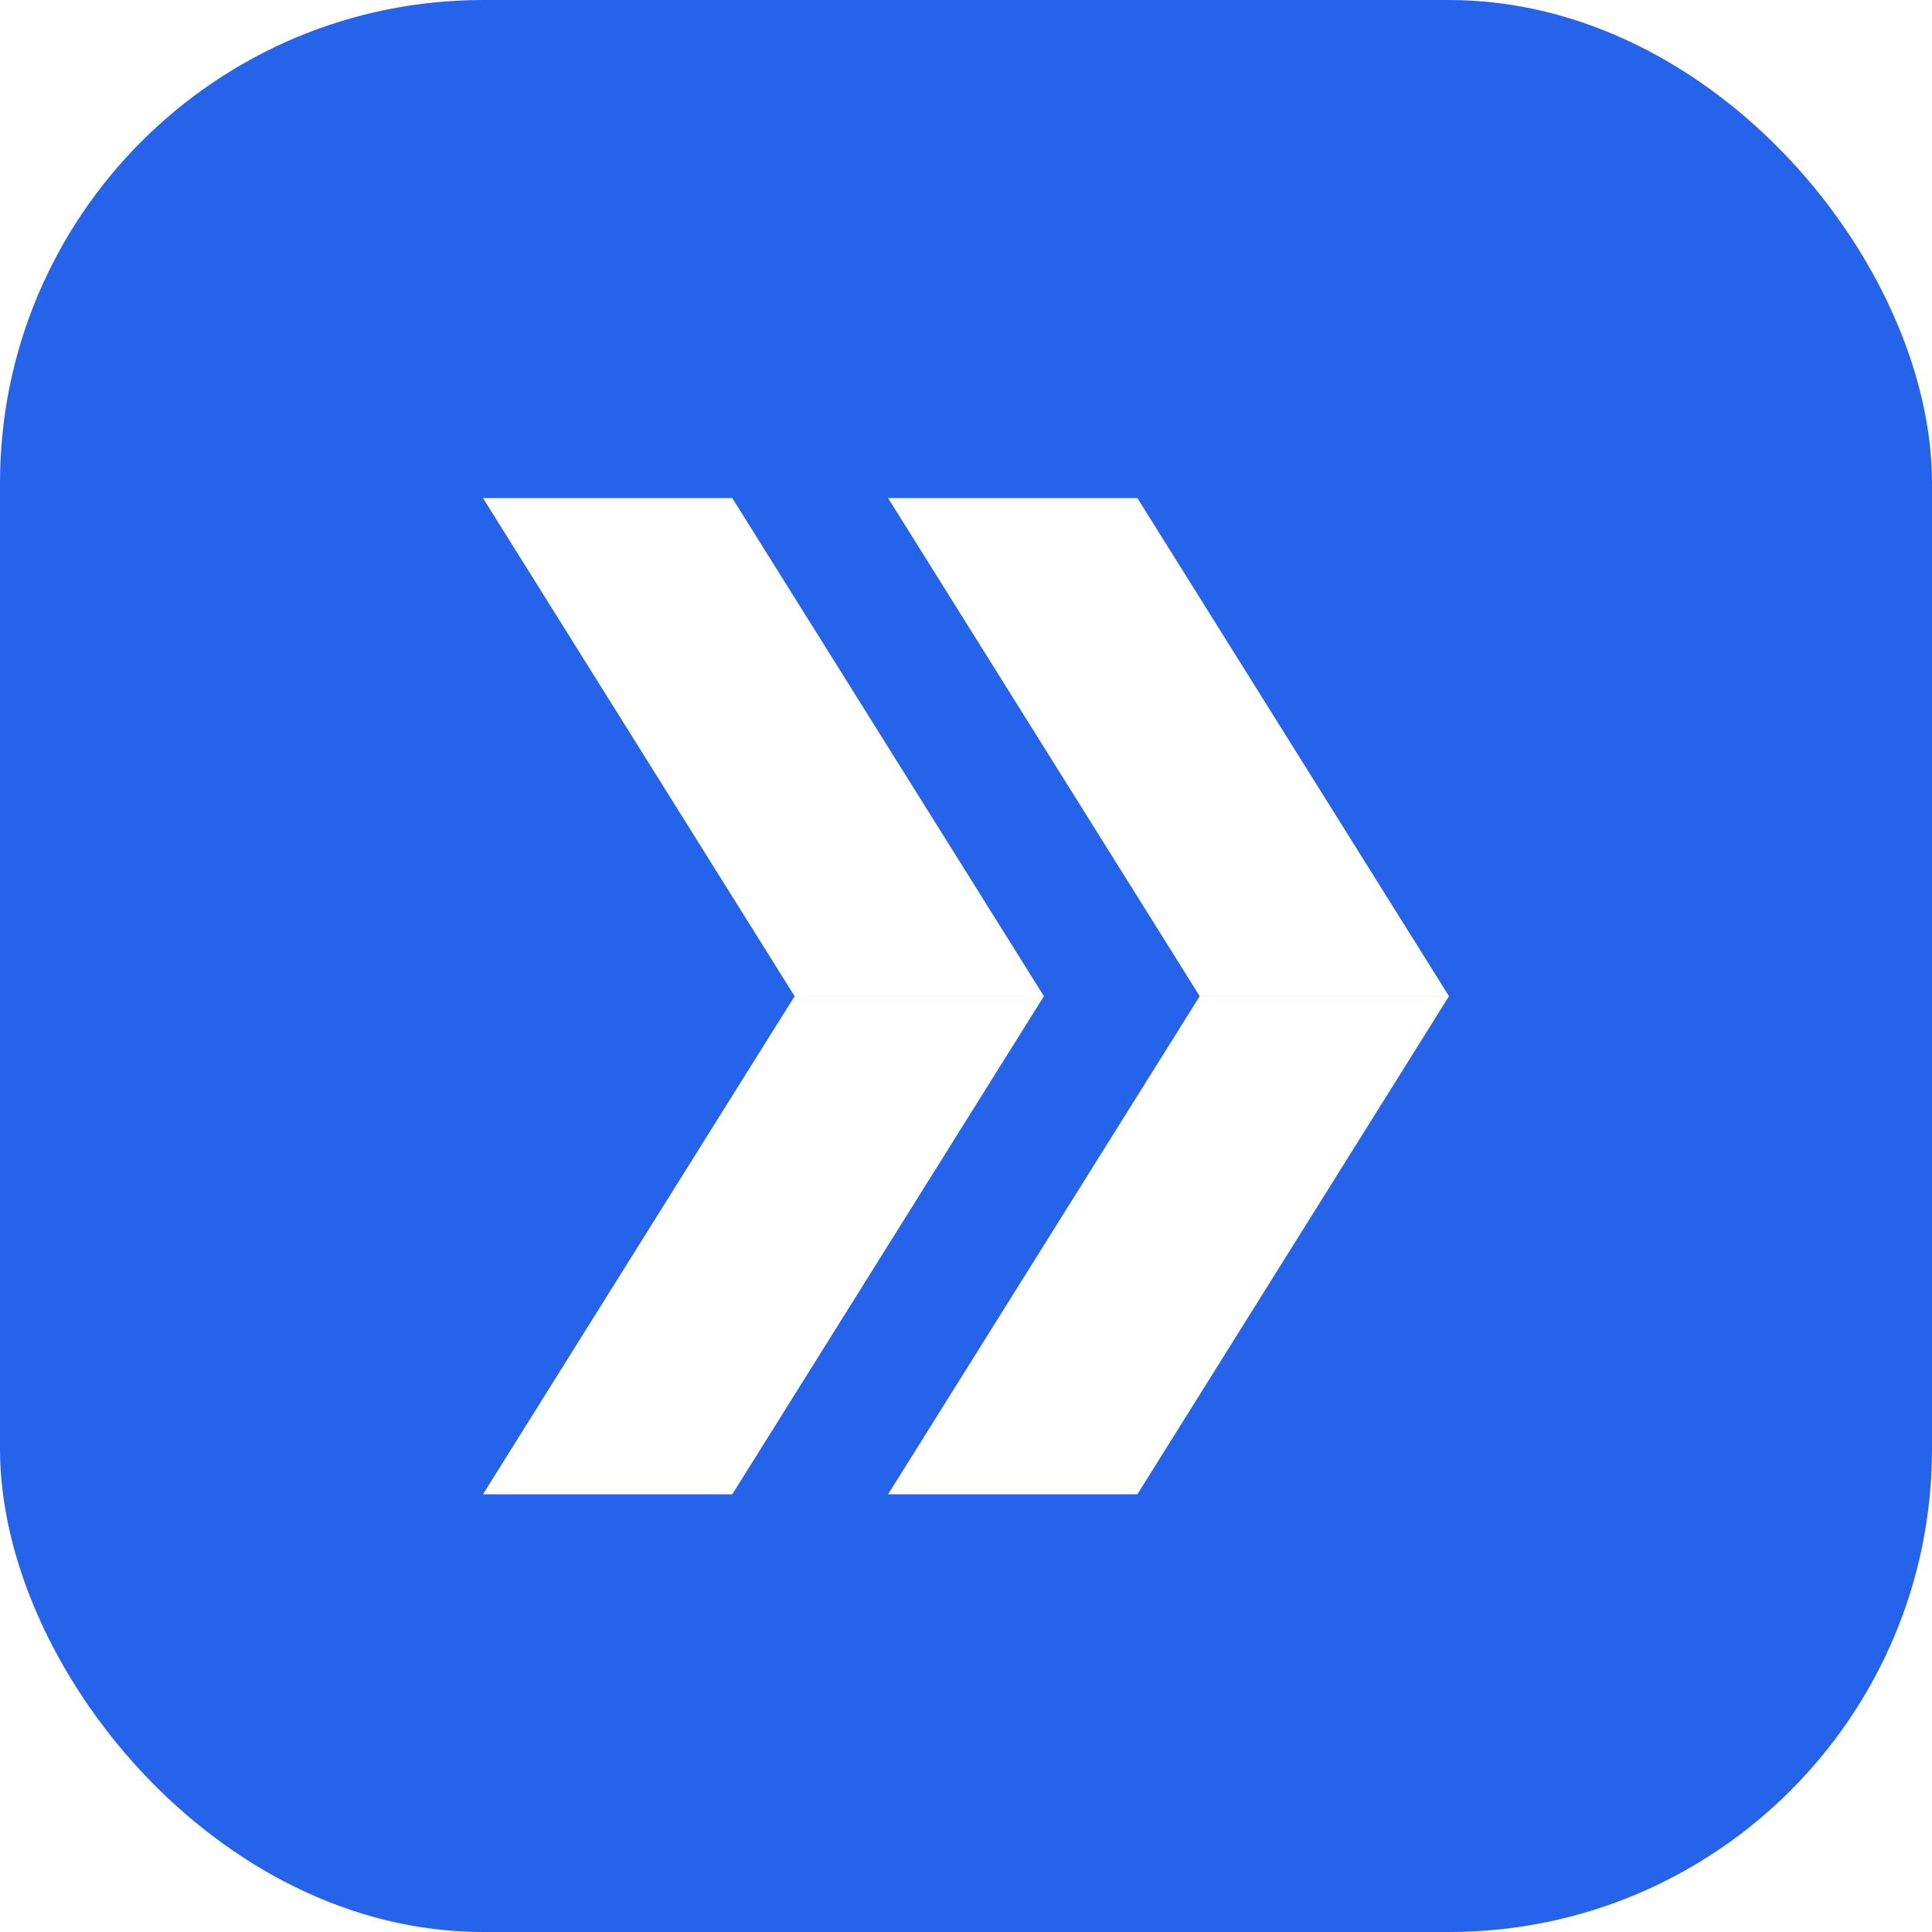 <svg width="256" height="256" viewBox="0 0 256 256" fill="none" xmlns="http://www.w3.org/2000/svg">
<rect width="256" height="256" rx="64" fill="#2563EB"/>
<g filter="url(#filter0_i_6_18)">
<path d="M117.677 62H150.71L192 128H158.968L117.677 62Z" fill="white"/>
<path d="M117.677 194H150.71L192 128H158.968L117.677 194Z" fill="white"/>
<path d="M64 62H97.032L138.323 128H105.29L64 62Z" fill="white"/>
<path d="M64 194H97.032L138.323 128H105.29L64 194Z" fill="white"/>
</g>
<defs>
<filter id="filter0_i_6_18" x="64" y="62" width="128" height="136" filterUnits="userSpaceOnUse" color-interpolation-filters="sRGB">
<feFlood flood-opacity="0" result="BackgroundImageFix"/>
<feBlend mode="normal" in="SourceGraphic" in2="BackgroundImageFix" result="shape"/>
<feColorMatrix in="SourceAlpha" type="matrix" values="0 0 0 0 0 0 0 0 0 0 0 0 0 0 0 0 0 0 127 0" result="hardAlpha"/>
<feOffset dy="4"/>
<feGaussianBlur stdDeviation="4"/>
<feComposite in2="hardAlpha" operator="arithmetic" k2="-1" k3="1"/>
<feColorMatrix type="matrix" values="0 0 0 0 0.145 0 0 0 0 0.388 0 0 0 0 0.922 0 0 0 1 0"/>
<feBlend mode="normal" in2="shape" result="effect1_innerShadow_6_18"/>
</filter>
</defs>
</svg>
